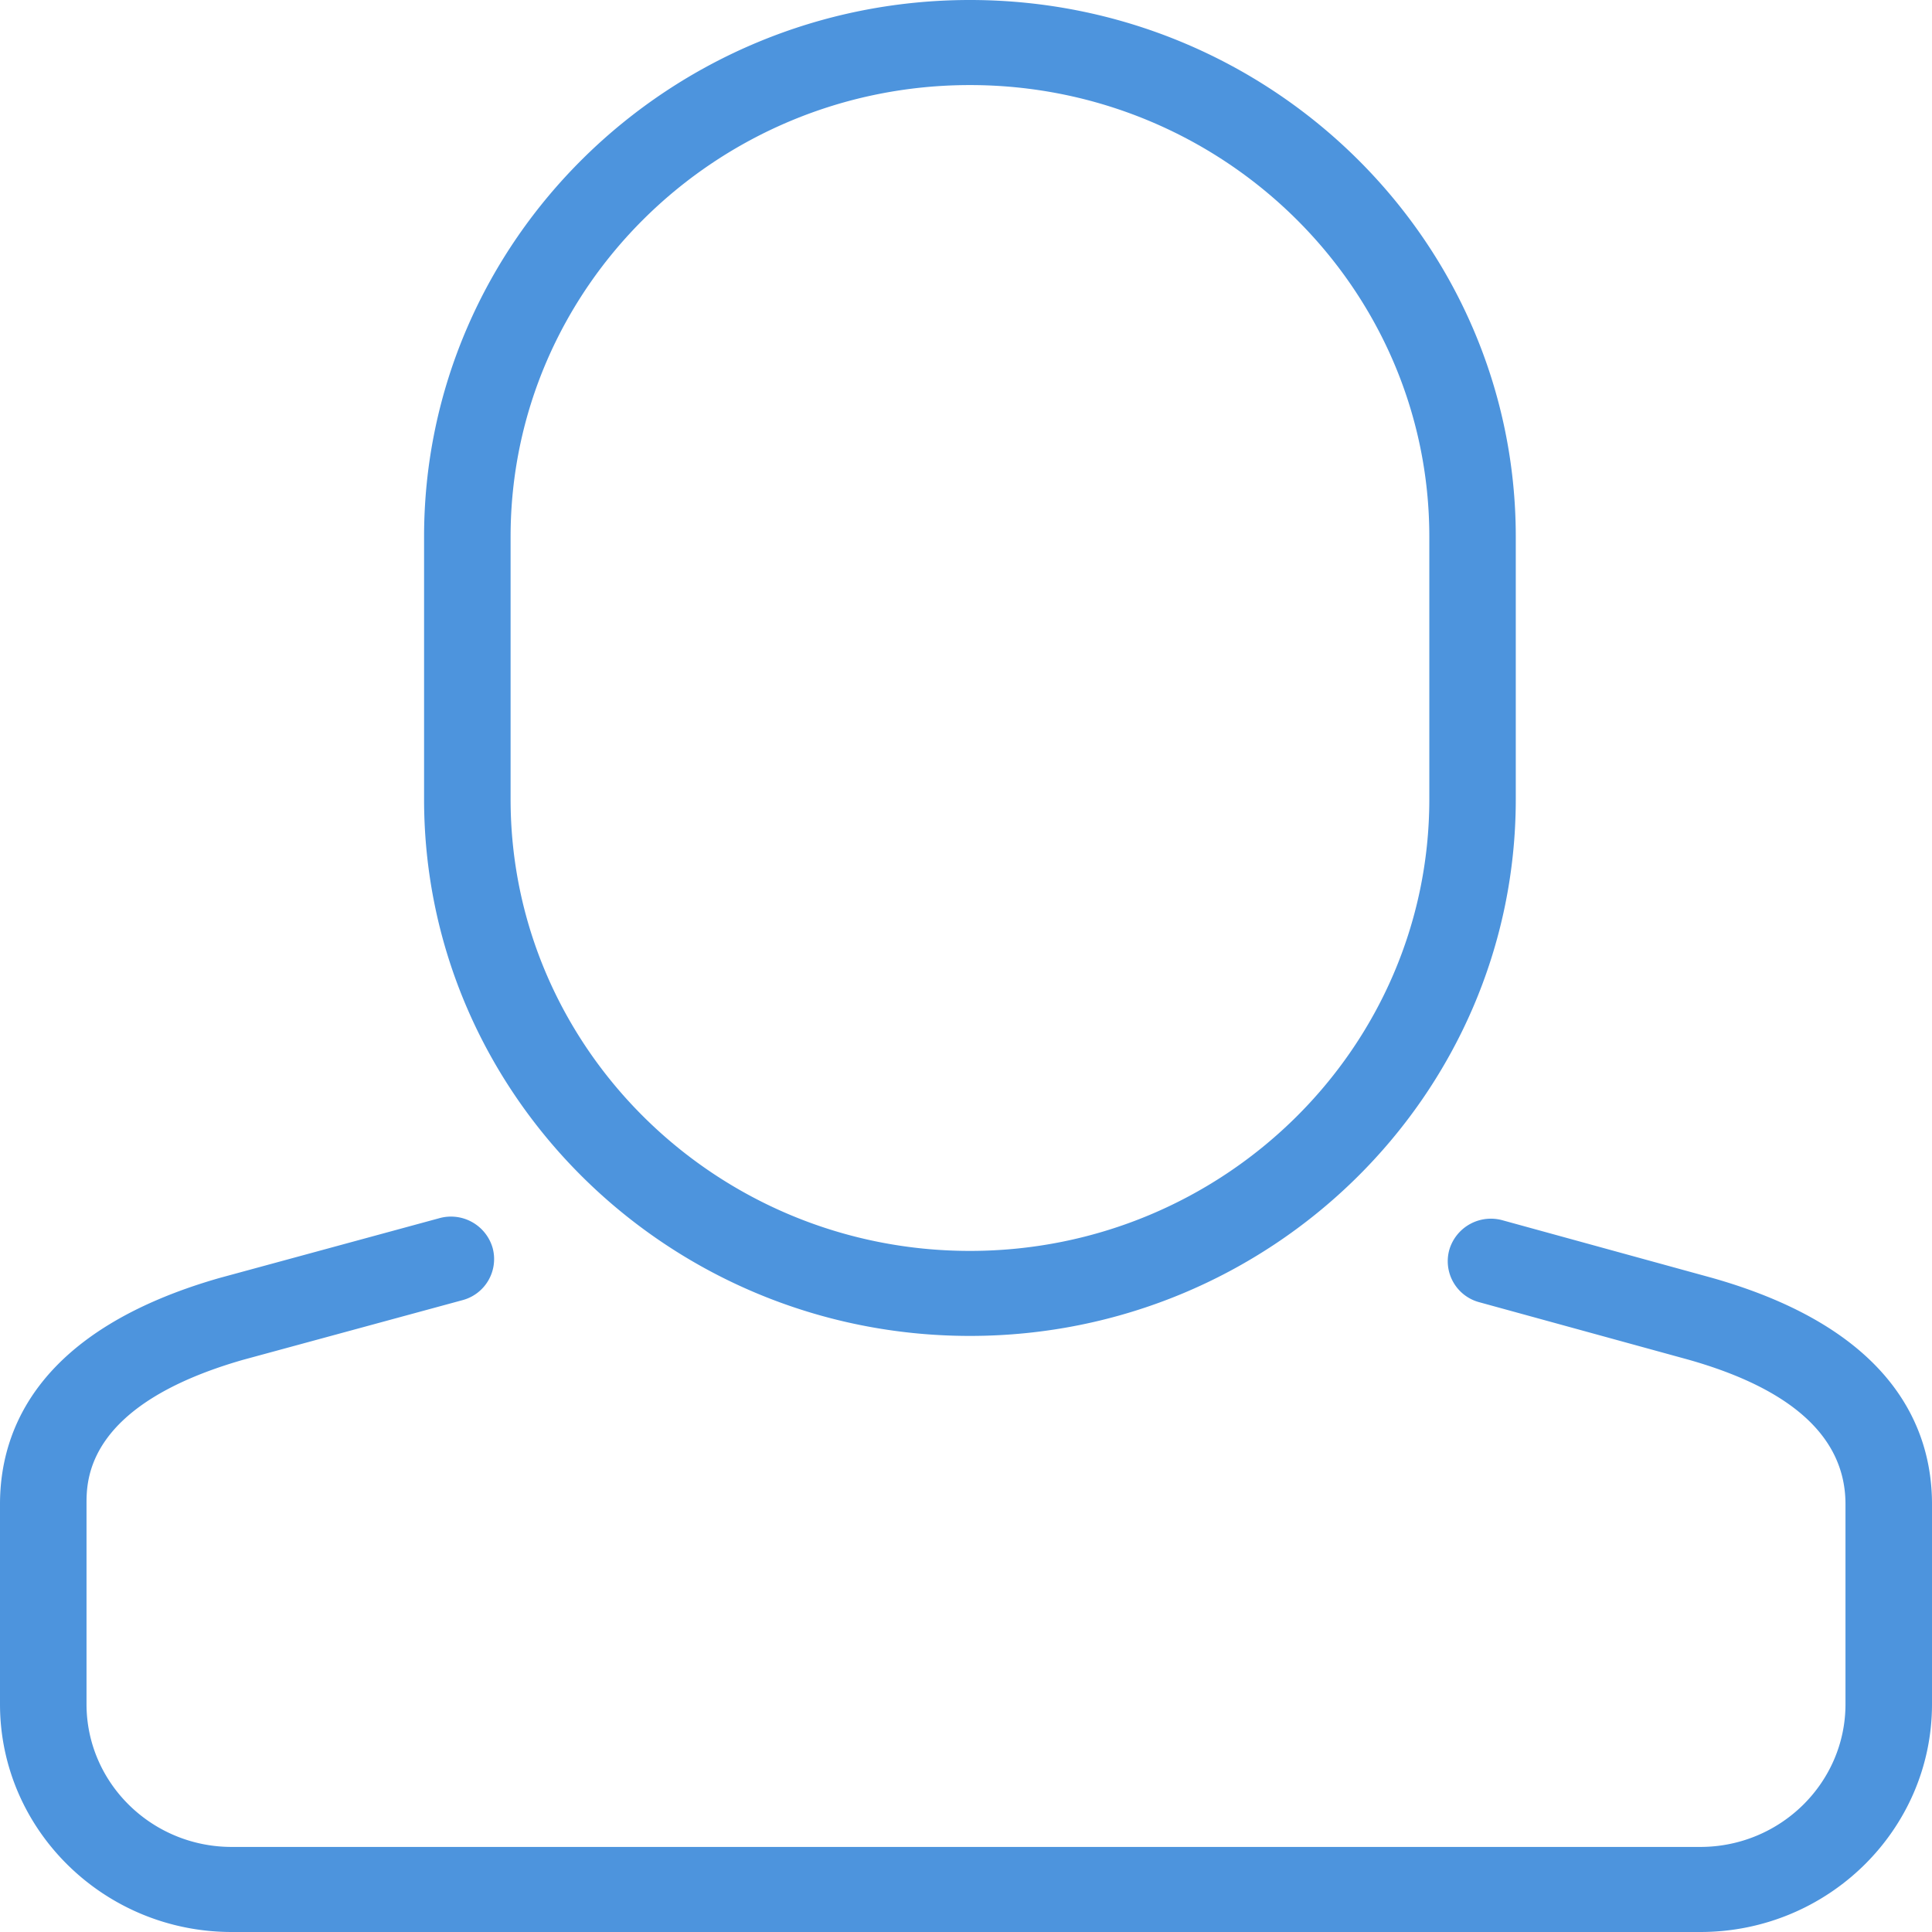 <svg xmlns="http://www.w3.org/2000/svg" width="32" height="32" viewBox="0 0 32 32"><path fill="#4d94dd" d="M28.355 21.165l-3.467-.953a.718.718 0 0 0-.883.489.703.703 0 0 0 .497.868l3.462.951c1.727.488 2.603 1.293 2.603 2.393v3.313c0 1.304-1.079 2.365-2.405 2.365H3.838c-1.326 0-2.405-1.061-2.405-2.365v-3.313c0-.407 0-1.647 2.596-2.391l3.63-.987a.704.704 0 0 0 .5-.867.718.718 0 0 0-.882-.491l-3.64.99C.631 22.028 0 23.679 0 24.913v3.313C0 30.307 1.722 32 3.838 32h24.324C30.278 32 32 30.307 32 28.226v-3.313c0-1.24-.632-2.896-3.645-3.748zM8.457 8.89c0-4.125 3.413-7.481 7.608-7.481s7.609 3.356 7.609 7.481v4.348c0 4.125-3.413 7.481-7.609 7.481-4.195 0-7.608-3.356-7.608-7.481V8.89zm7.608 13.237c4.985 0 9.041-3.988 9.041-8.889V8.89c0-4.902-4.056-8.89-9.041-8.89S7.024 3.988 7.024 8.89v4.348c0 4.902 4.056 8.889 9.041 8.889z"/></svg>